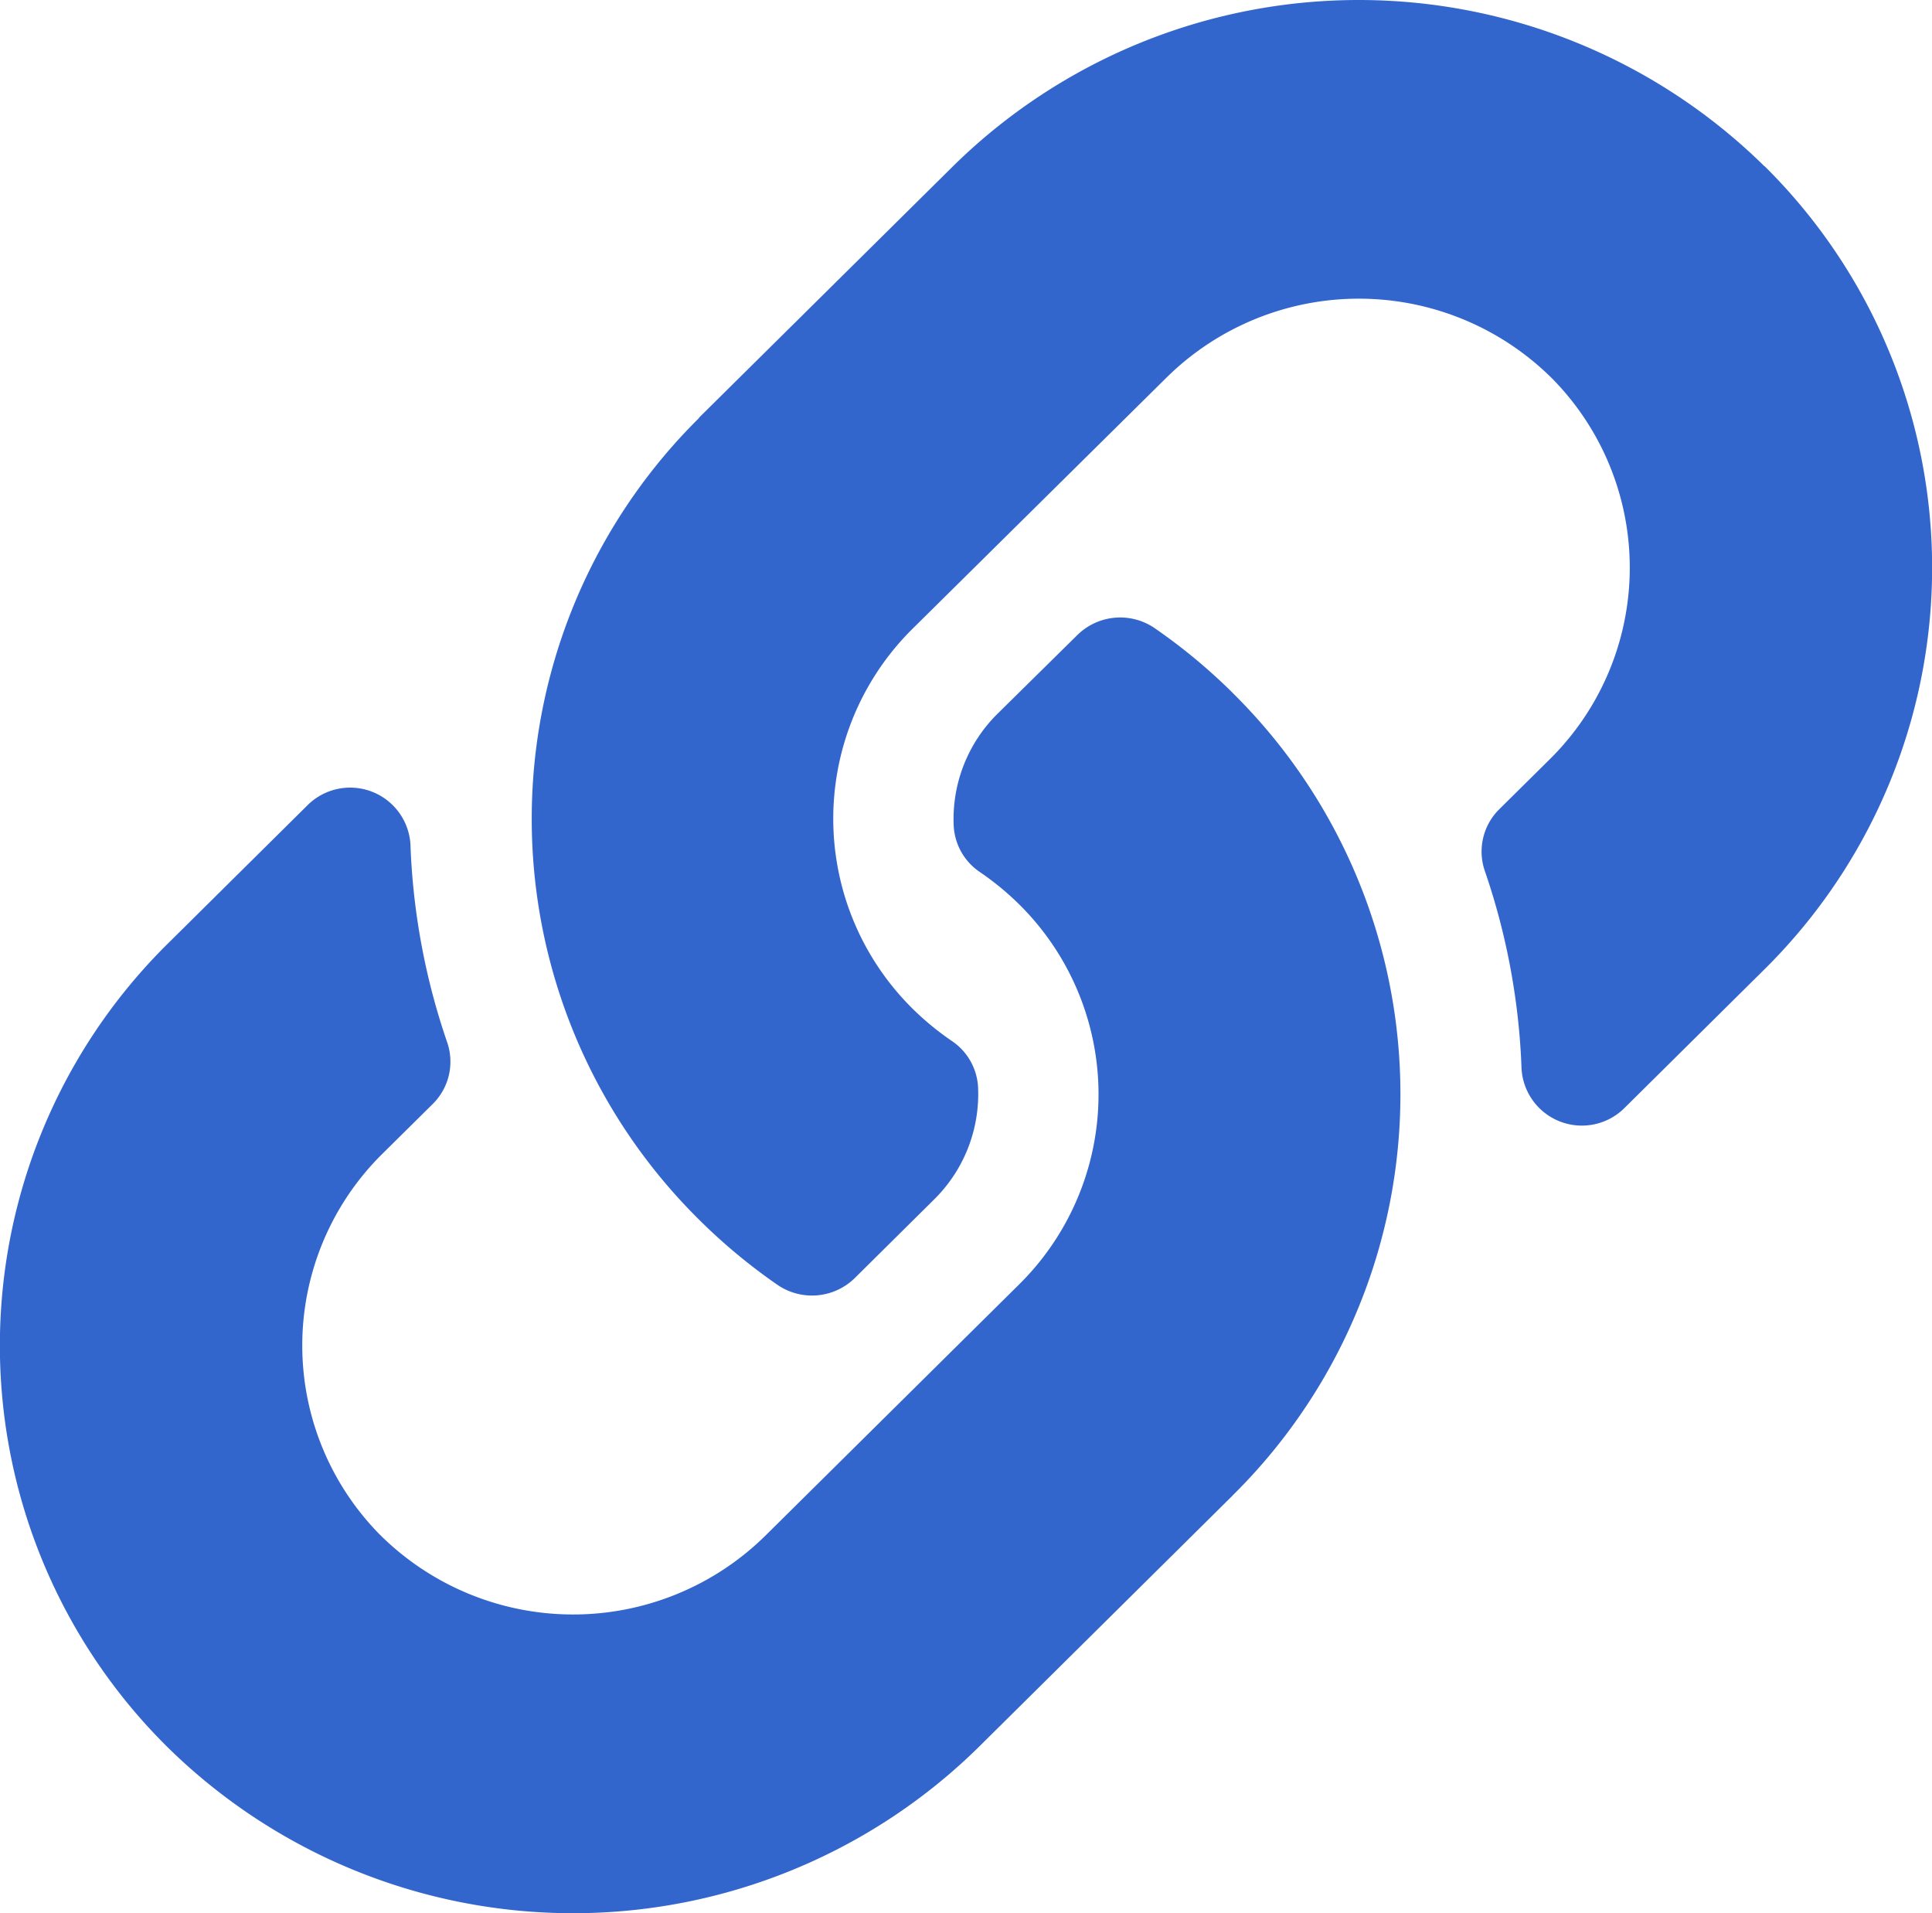 <svg xmlns="http://www.w3.org/2000/svg" width="26" height="25.742" viewBox="0 0 26 25.742">
  <path id="Icon_awesome-link" data-name="Icon awesome-link" d="M16.586,9.321A7.584,7.584,0,0,1,16.6,20.11l-.018.019-3.412,3.379a7.782,7.782,0,0,1-10.916,0,7.6,7.6,0,0,1,0-10.807l1.884-1.866a.813.813,0,0,1,1.386.533,9.182,9.182,0,0,0,.492,2.651.8.8,0,0,1-.192.835l-.665.658A3.624,3.624,0,0,0,5.1,20.637a3.686,3.686,0,0,0,5.2.026l3.412-3.378a3.594,3.594,0,0,0,0-5.12,3.8,3.8,0,0,0-.525-.431.8.8,0,0,1-.353-.634,1.992,1.992,0,0,1,.594-1.5L14.5,8.543a.822.822,0,0,1,1.045-.087,7.725,7.725,0,0,1,1.042.865Zm7.157-7.086a7.782,7.782,0,0,0-10.916,0L9.414,5.613,9.4,5.632a7.584,7.584,0,0,0,.018,10.789,7.724,7.724,0,0,0,1.042.865A.822.822,0,0,0,11.5,17.2l1.069-1.059a1.992,1.992,0,0,0,.594-1.5.8.8,0,0,0-.353-.634,3.8,3.8,0,0,1-.525-.431,3.594,3.594,0,0,1,0-5.12L15.7,5.079a3.686,3.686,0,0,1,5.2.026,3.624,3.624,0,0,1-.059,5.126l-.665.658a.8.8,0,0,0-.192.835,9.182,9.182,0,0,1,.492,2.651.813.813,0,0,0,1.386.533l1.884-1.866a7.6,7.6,0,0,0,0-10.807Z" transform="translate(0 0)" fill="#36c"/>
</svg>
